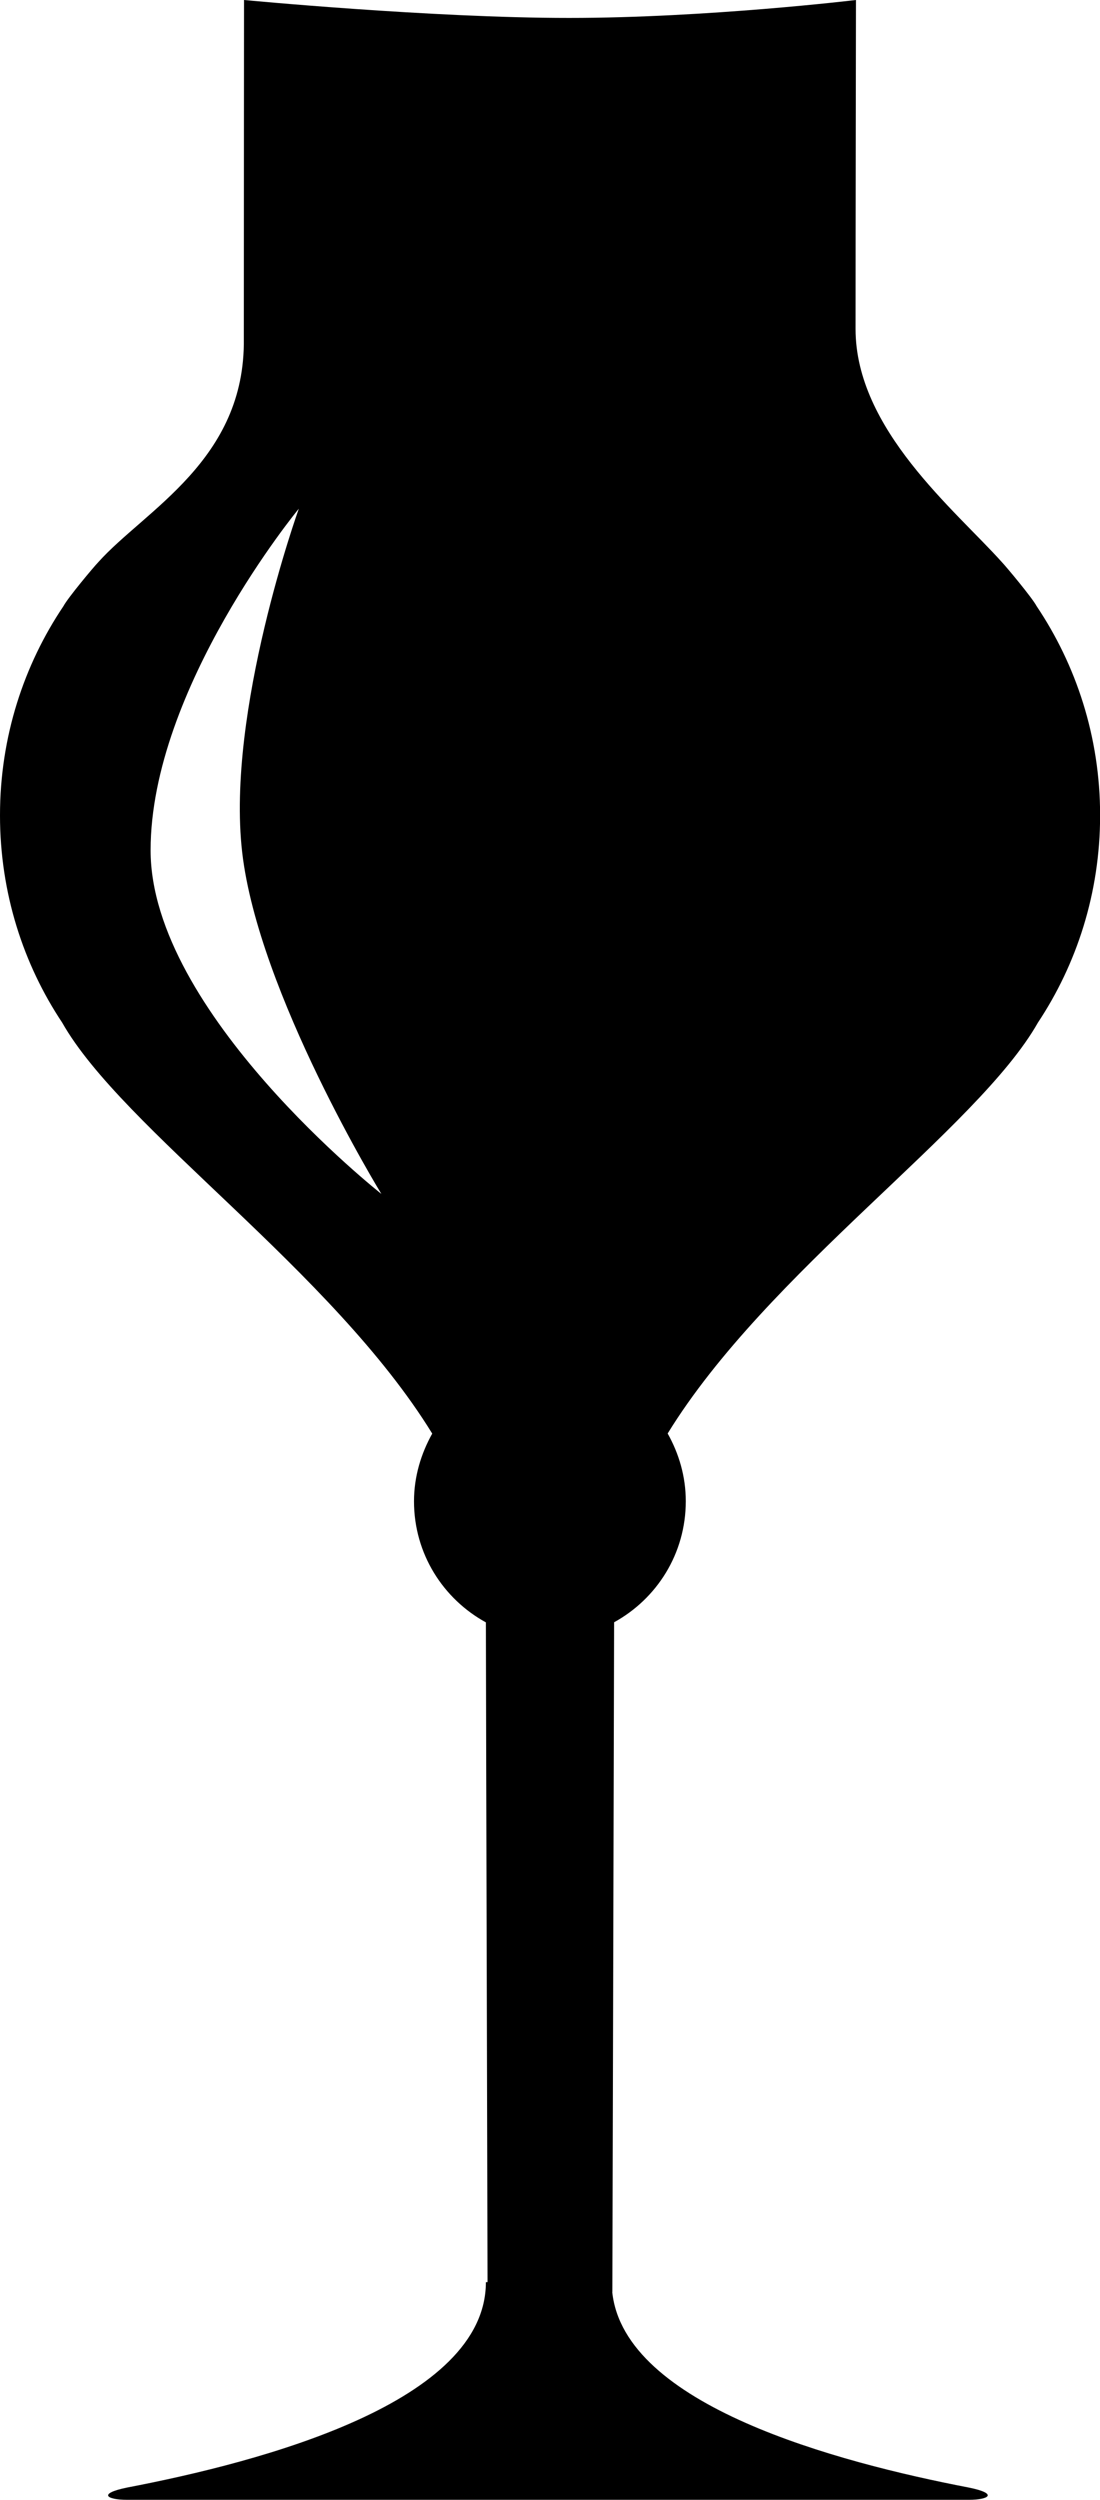 <?xml version="1.0" encoding="iso-8859-1"?>
<!-- Generator: Adobe Illustrator 16.0.0, SVG Export Plug-In . SVG Version: 6.00 Build 0)  -->
<!DOCTYPE svg PUBLIC "-//W3C//DTD SVG 1.1//EN" "http://www.w3.org/Graphics/SVG/1.1/DTD/svg11.dtd">
<svg version="1.1" id="Layer_1" xmlns="http://www.w3.org/2000/svg" xmlns:xlink="http://www.w3.org/1999/xlink" x="0px" y="0px"
	 width="10.62px" height="24.115px" viewBox="0 0 10.62 24.115" style="enable-background:new 0 0 10.62 24.115;"
	 xml:space="preserve">
<path d="M10.021,9.864c0.372-0.56,0.6-1.247,0.6-1.999c0-0.761-0.234-1.454-0.613-2.018c-0.042-0.08-0.293-0.38-0.335-0.424
	C9.223,4.921,8.26,4.142,8.26,3.173C8.26,2.242,8.264,0,8.264,0s-1.441,0.173-2.77,0.173S2.356,0,2.356,0S2.354,2.336,2.354,3.267
	c0.016,1.172-0.956,1.654-1.406,2.157C0.905,5.468,0.654,5.768,0.612,5.848C0.233,6.411,0,7.104,0,7.865
	c0,0.752,0.227,1.439,0.6,1.999c0.582,1.028,2.608,2.396,3.573,3.965c-0.108,0.193-0.176,0.415-0.176,0.653
	c0,0.508,0.283,0.943,0.694,1.168c0.002,1.219,0.015,5.678,0.016,6.364c-0.003,0-0.016,0.001-0.016,0.001
	c0,1.158-2.149,1.729-3.465,1.981c-0.283,0.058-0.199,0.118,0.001,0.118c0.189,0,3.623,0,4.042,0c0.022,0,0.041,0,0.041,0
	c0.42,0,3.854,0,4.043,0c0.2,0,0.284-0.061,0.001-0.118c-1.278-0.246-3.328-0.792-3.443-1.886h0.001c0,0,0.014-5.141,0.017-6.461
	c0.411-0.226,0.692-0.66,0.692-1.168c0-0.238-0.066-0.459-0.175-0.653C7.411,12.26,9.438,10.893,10.021,9.864z M1.454,8.202
	c0-1.563,1.431-3.295,1.431-3.295S2.182,6.86,2.338,8.22s1.344,3.297,1.344,3.297S1.454,9.765,1.454,8.202z"/>
<g>
</g>
<g>
</g>
<g>
</g>
<g>
</g>
<g>
</g>
<g>
</g>
<g>
</g>
<g>
</g>
<g>
</g>
<g>
</g>
<g>
</g>
<g>
</g>
<g>
</g>
<g>
</g>
<g>
</g>
</svg>
